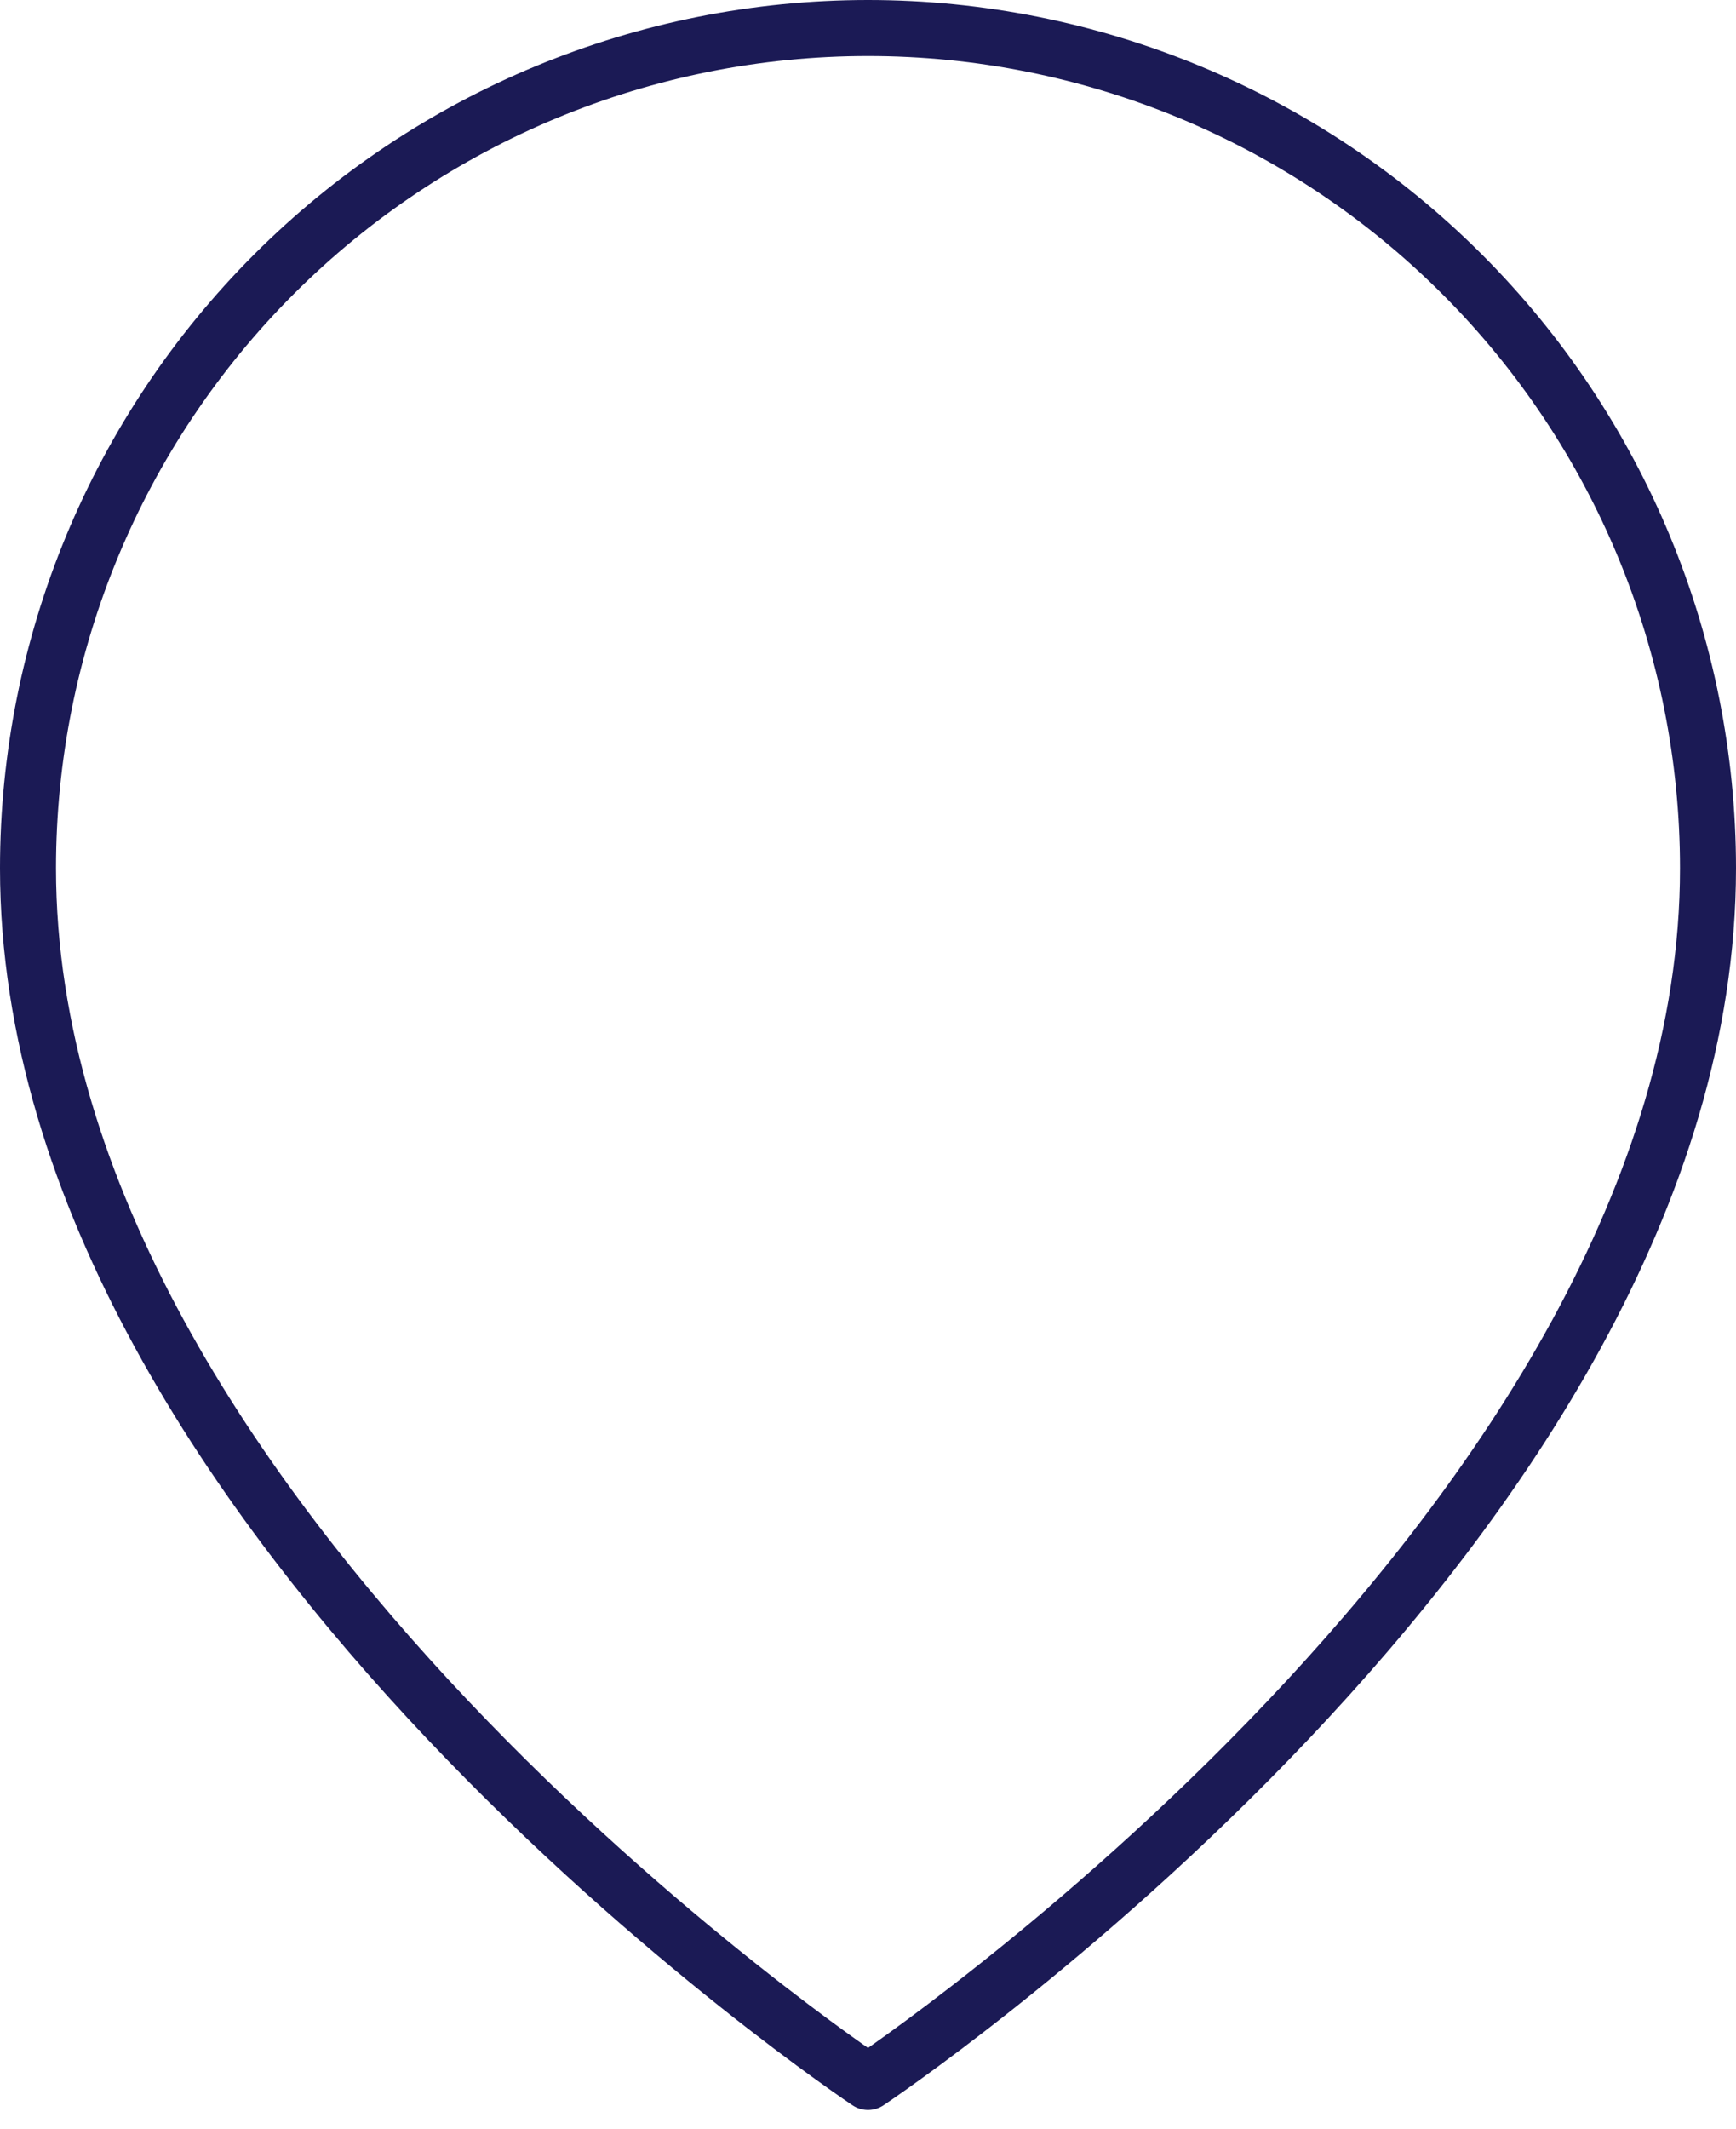 <svg width="62" height="76" viewBox="0 0 62 76" fill="none" xmlns="http://www.w3.org/2000/svg">
<path d="M61 31C61 54.333 31 74.333 31 74.333C31 74.333 1 54.333 1 31C1 23.044 4.161 15.413 9.787 9.787C15.413 4.161 23.044 1 31 1C38.956 1 46.587 4.161 52.213 9.787C57.839 15.413 61 23.044 61 31Z" stroke="#1B1A55" stroke-width="2" stroke-linecap="round" stroke-linejoin="round"/>
</svg>
